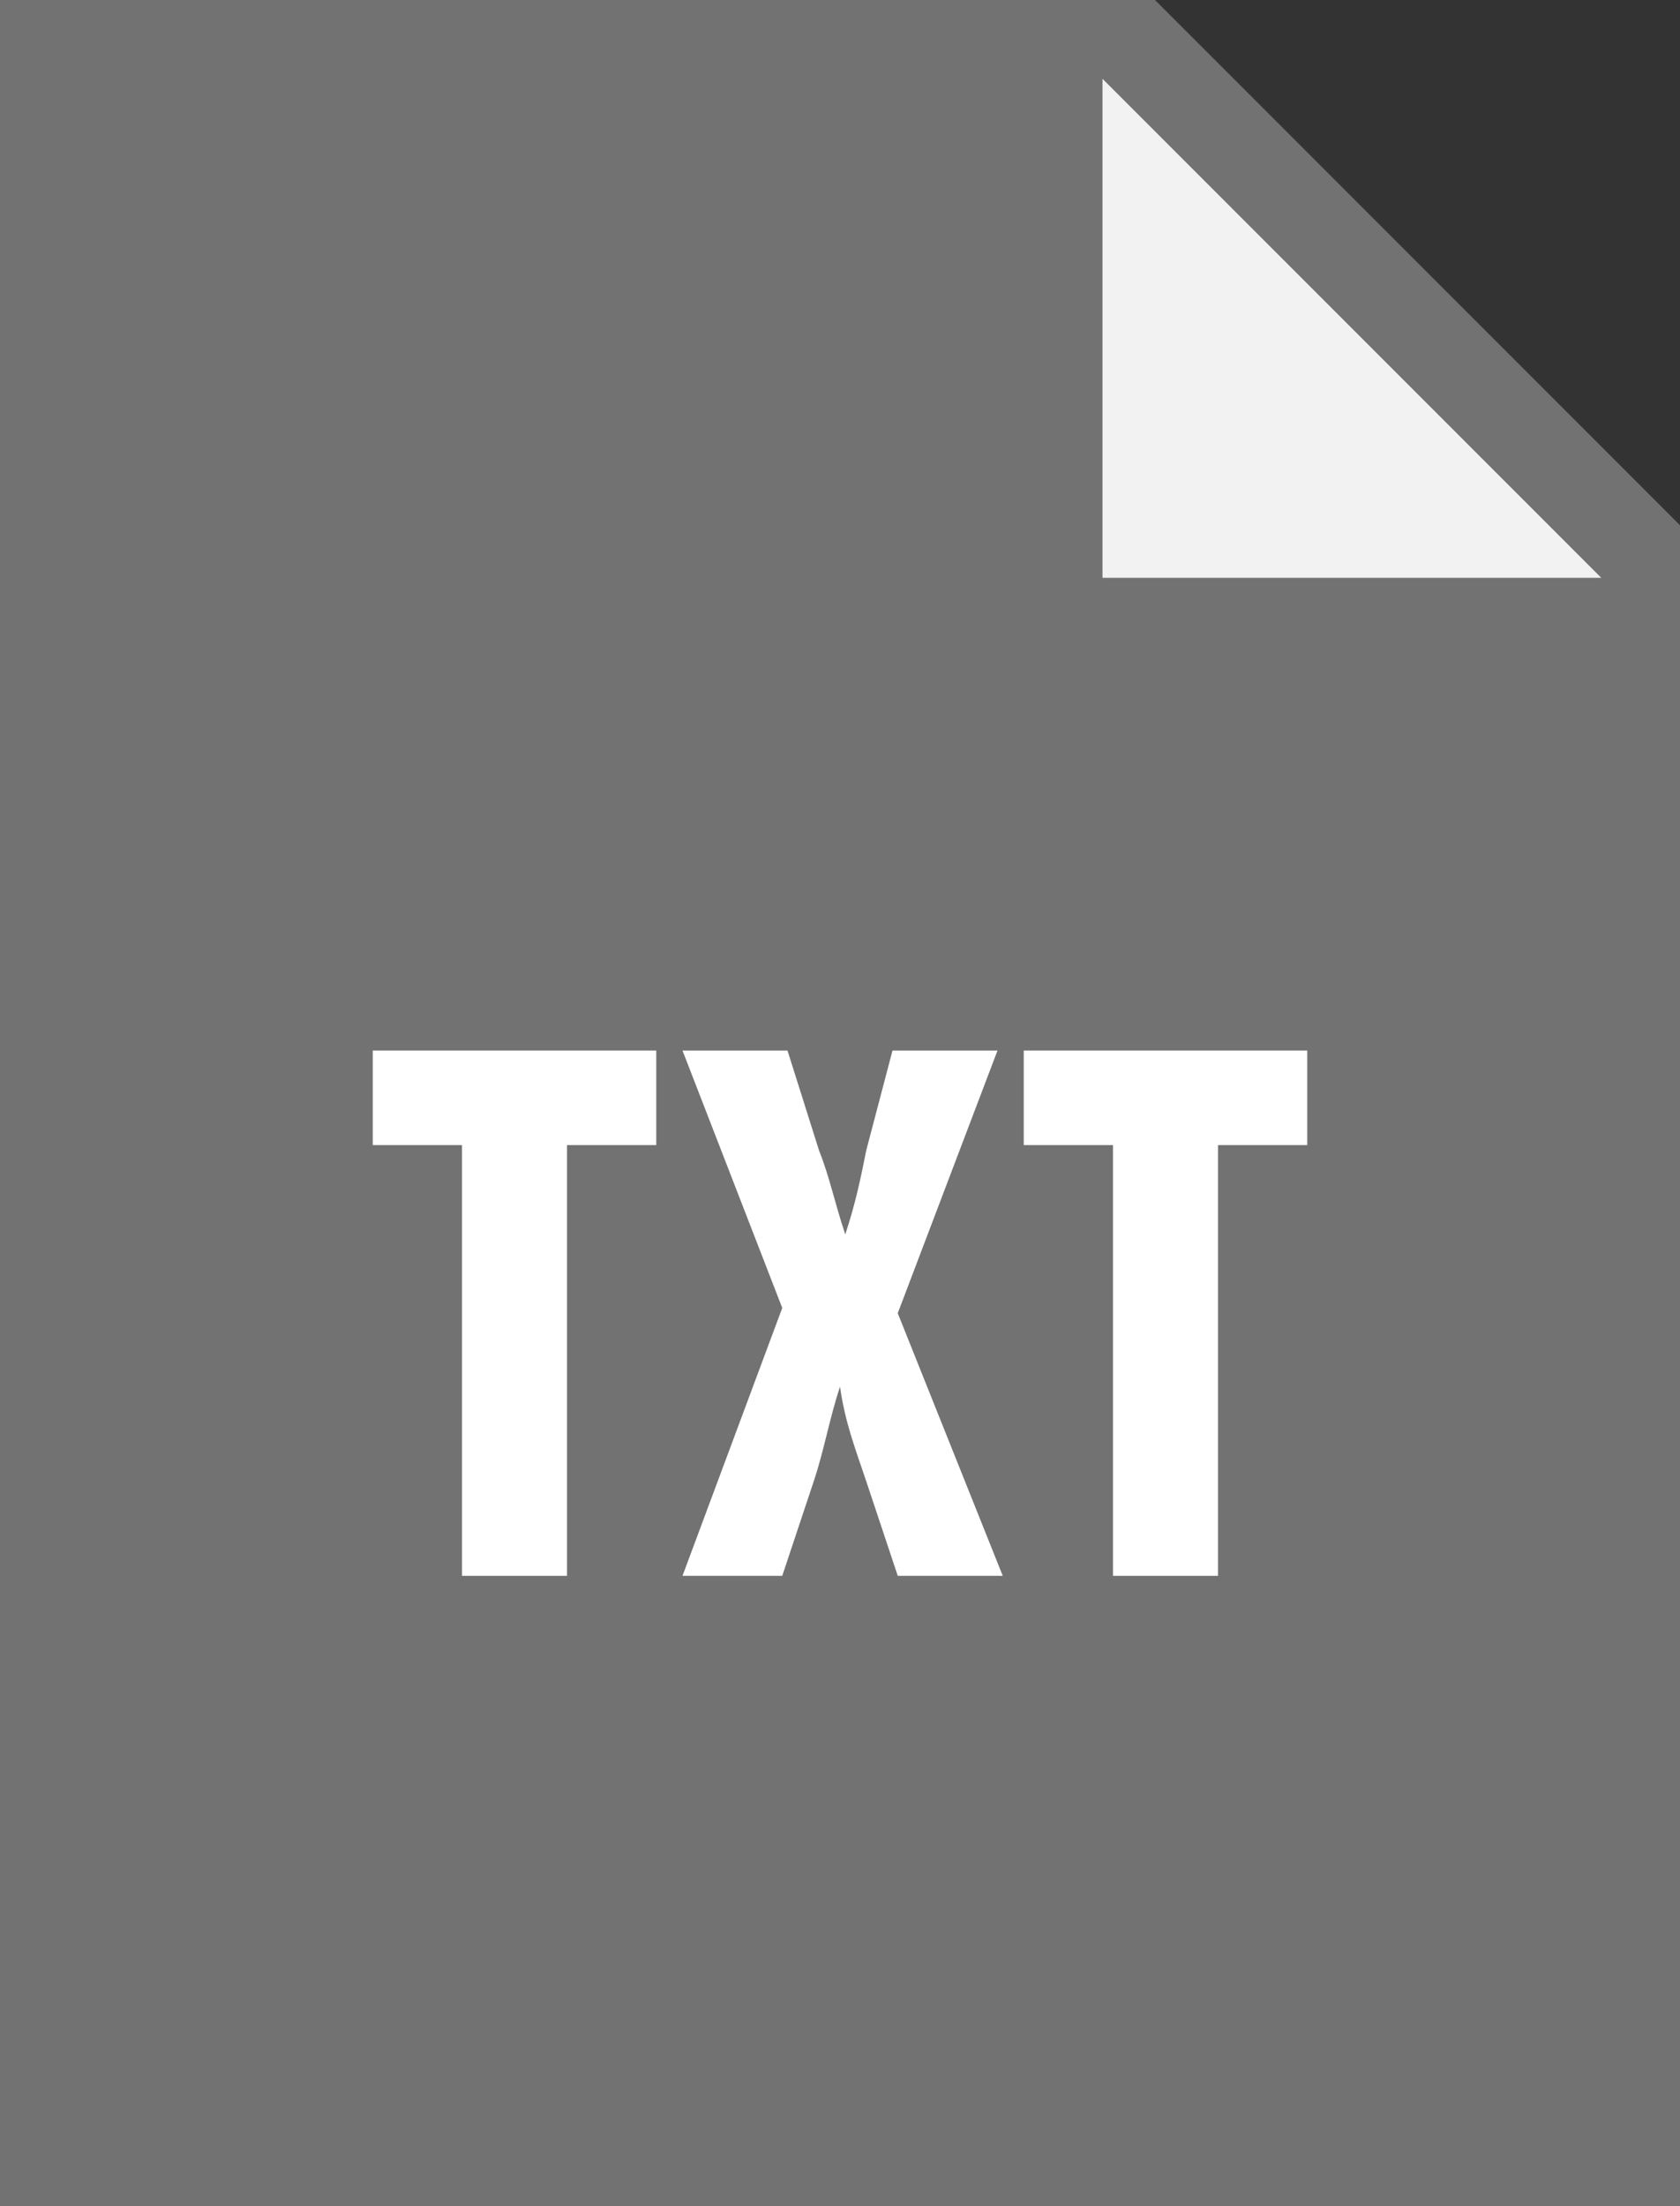 <?xml version="1.0" encoding="utf-8"?>
<!-- Generator: Adobe Illustrator 23.0.5, SVG Export Plug-In . SVG Version: 6.00 Build 0)  -->
<svg version="1.1" id="图层_1" xmlns="http://www.w3.org/2000/svg" xmlns:xlink="http://www.w3.org/1999/xlink" x="0px" y="0px"
	 viewBox="0 0 32 42" style="enable-background:new 0 0 32 42;" xml:space="preserve">
<rect x="0" y="0" width="32" height="42" fill="#333333" stroke="none"/>
<style type="text/css">
	.st0{fill:#727272;}
	.st1{fill:#F2F2F2;}
	.st2{fill:#FFFFFF;}
</style>
<title>资源 2</title>
<path class="st0" d="M32,42H0V0h22l10,10V42z"/>
<path class="st1" d="M30.5,11H21V1.5L30.5,11z"/>
<polygon class="st2" points="12.5,21.8 10.8,21.8 10.8,30 8.8,30 8.8,21.8 7.1,21.8 7.1,20 12.5,20 "/>
<path class="st2" d="M17.1,30l-0.6-1.8c-0.2-0.6-0.4-1.1-0.5-1.8h0c-0.2,0.6-0.3,1.2-0.5,1.8L14.9,30H13l1.9-5.1L13,20h2l0.6,1.9
	c0.2,0.5,0.3,1,0.5,1.6h0c0.2-0.6,0.3-1.1,0.4-1.6L17,20H19l-1.9,5l2,5H17.1z"/>
<polygon class="st2" points="24.9,21.8 23.2,21.8 23.2,30 21.2,30 21.2,21.8 19.5,21.8 19.5,20 24.9,20 "/>
</svg>
